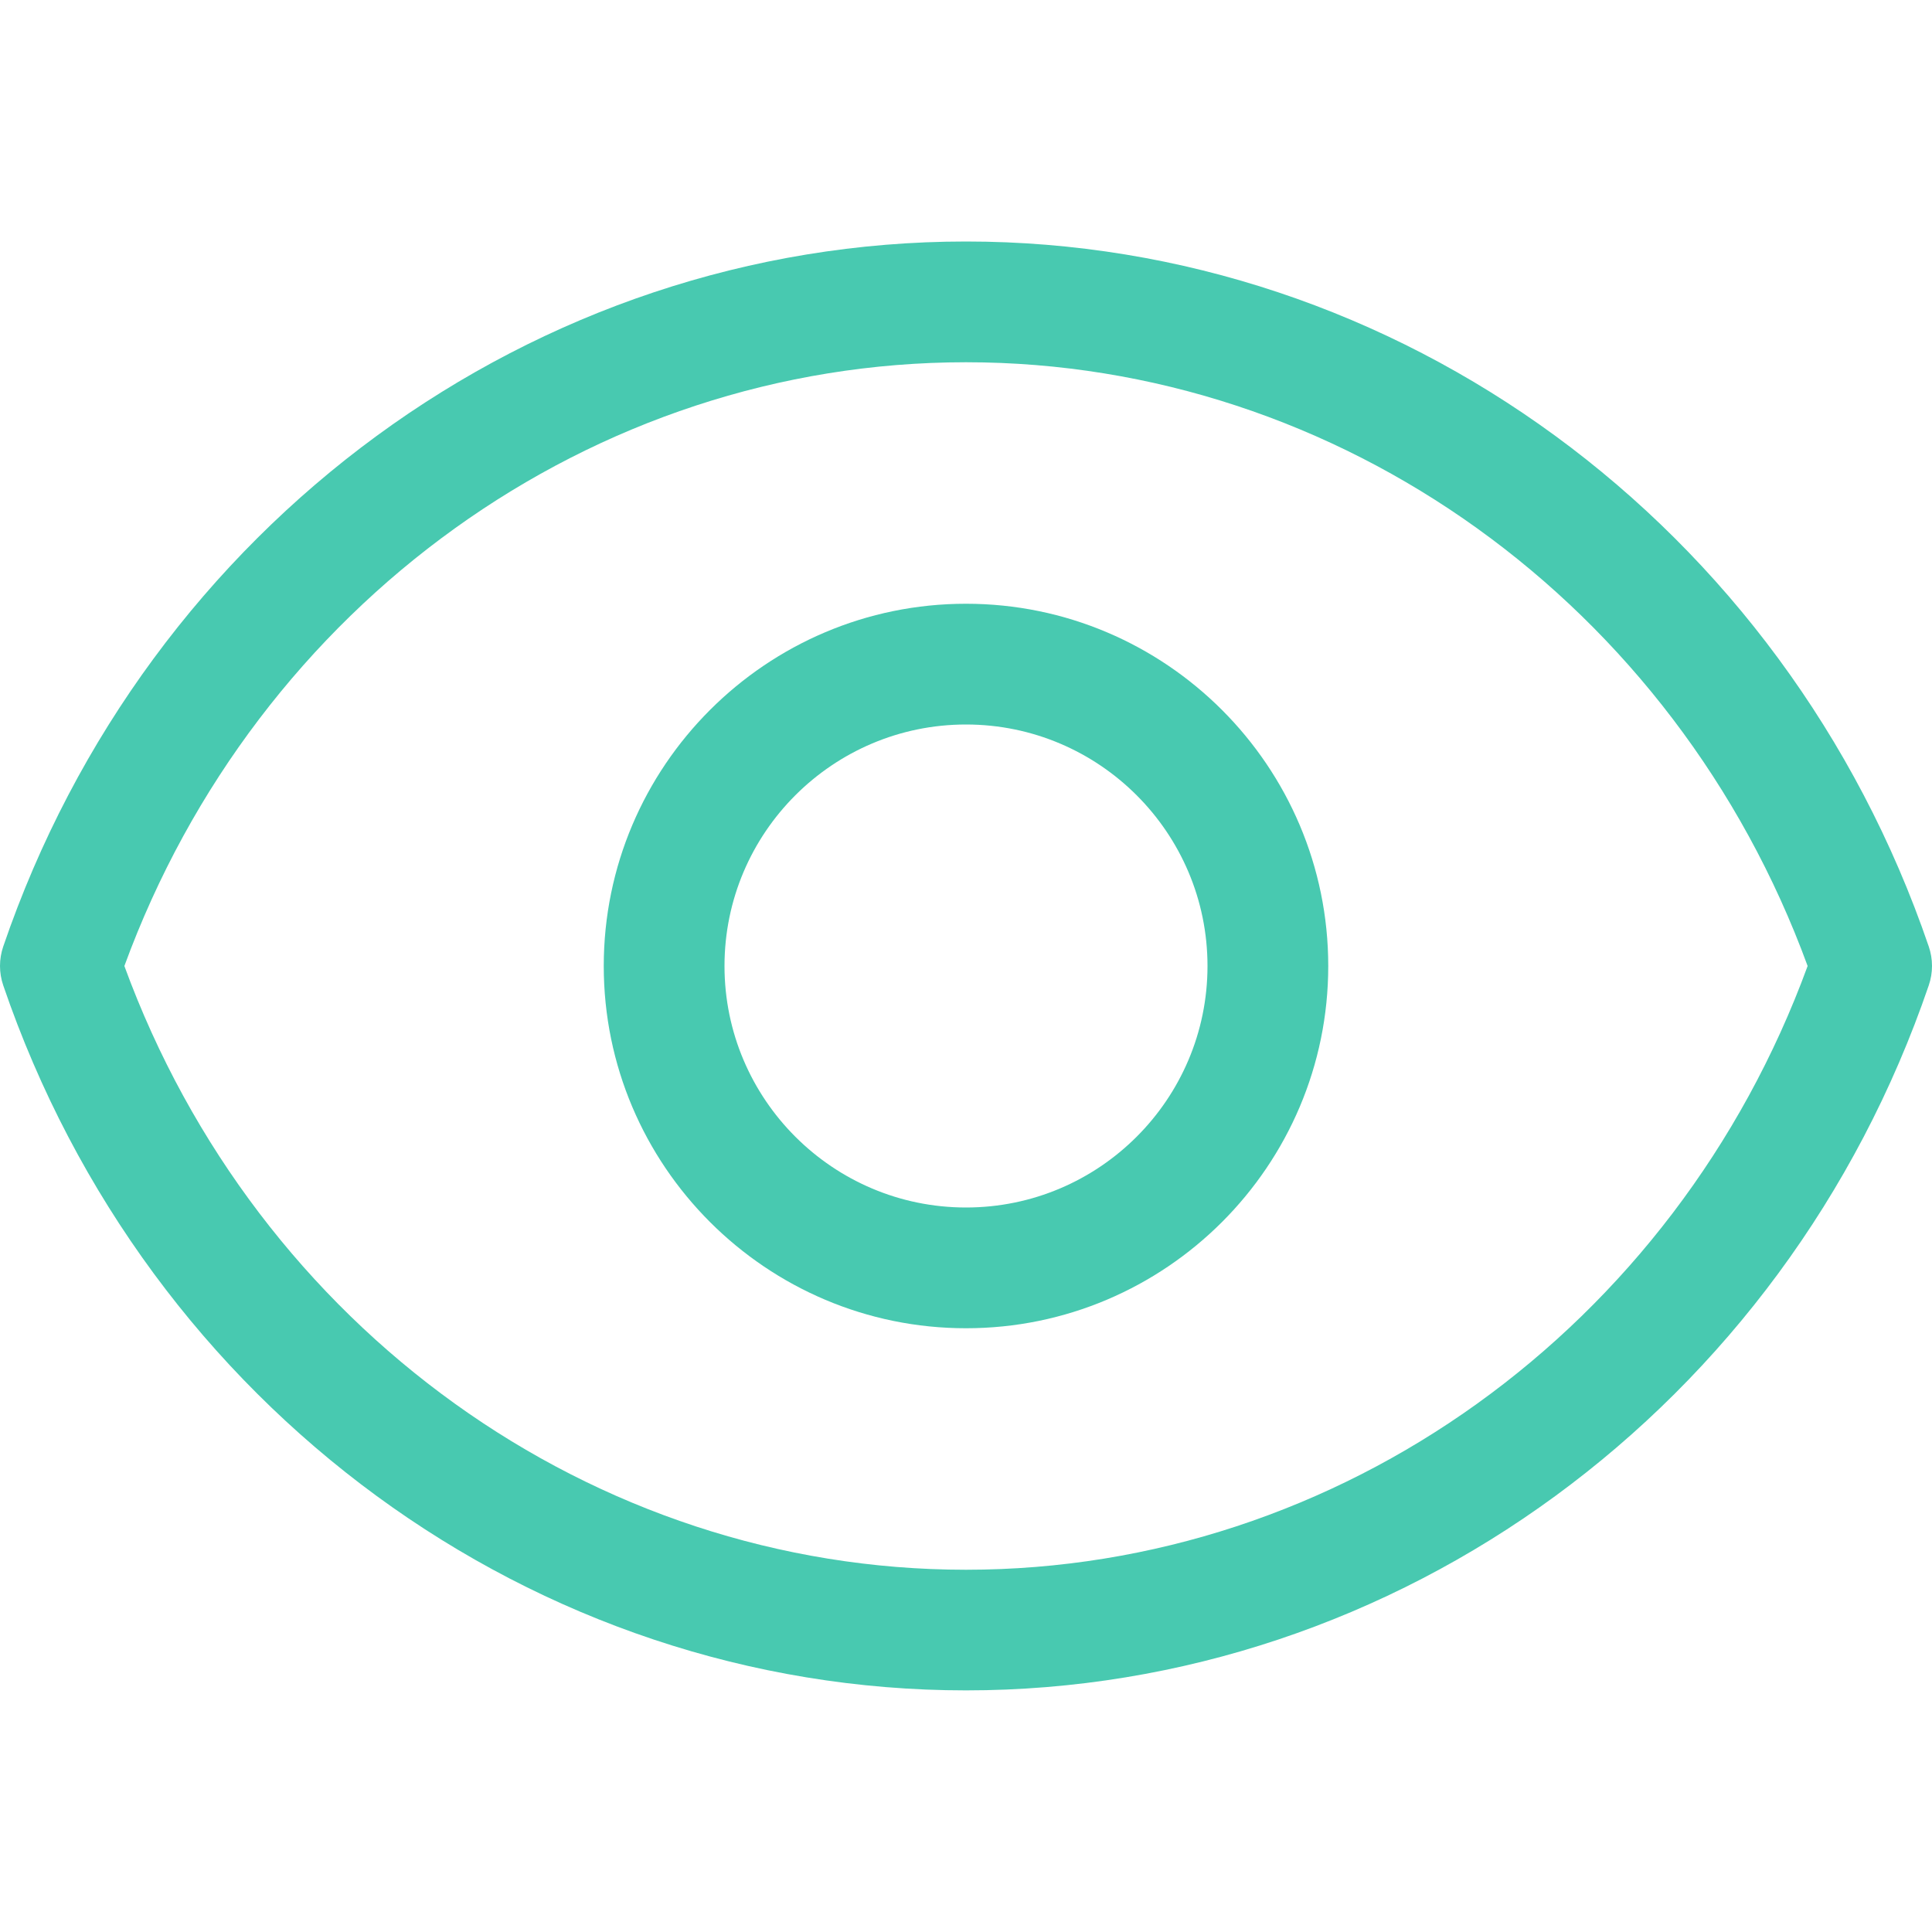 <?xml version="1.0" encoding="UTF-8" standalone="no"?> <svg version="1.1" viewBox="0 0 16 16" xmlns="http://www.w3.org/2000/svg" xmlns:xlink="http://www.w3.org/1999/xlink"><g><path d="M8.009,0c-3.576,0 -6.78,2.346 -7.973,5.838c-0.036,0.105 -0.036,0.218 -7.63278e-17,0.323c1.193,3.492 4.397,5.838 7.973,5.838c3.576,0 6.78,-2.346 7.973,-5.838c0.036,-0.105 0.036,-0.218 0,-0.323c-1.193,-3.492 -4.397,-5.838 -7.973,-5.838Zm0,11c-3.093,0 -5.873,-2.002 -6.97,-5c1.097,-2.998 3.877,-5 6.97,-5c3.093,0 5.873,2.002 6.97,5c-1.097,2.998 -3.877,5 -6.97,5Z" transform="translate(-0.009, 2)" fill="#48C9B0"></path><path d="M3,0c-1.654,0 -3,1.346 -3,3c0,1.654 1.346,3 3,3c1.654,0 3,-1.346 3,-3c0,-1.654 -1.346,-3 -3,-3Zm0,5c-1.103,0 -2,-0.897 -2,-2c0,-1.103 0.897,-2 2,-2c1.103,0 2,0.897 2,2c0,1.103 -0.897,2 -2,2Z" transform="translate(5, 5)" fill="#48C9B0"></path></g></svg>